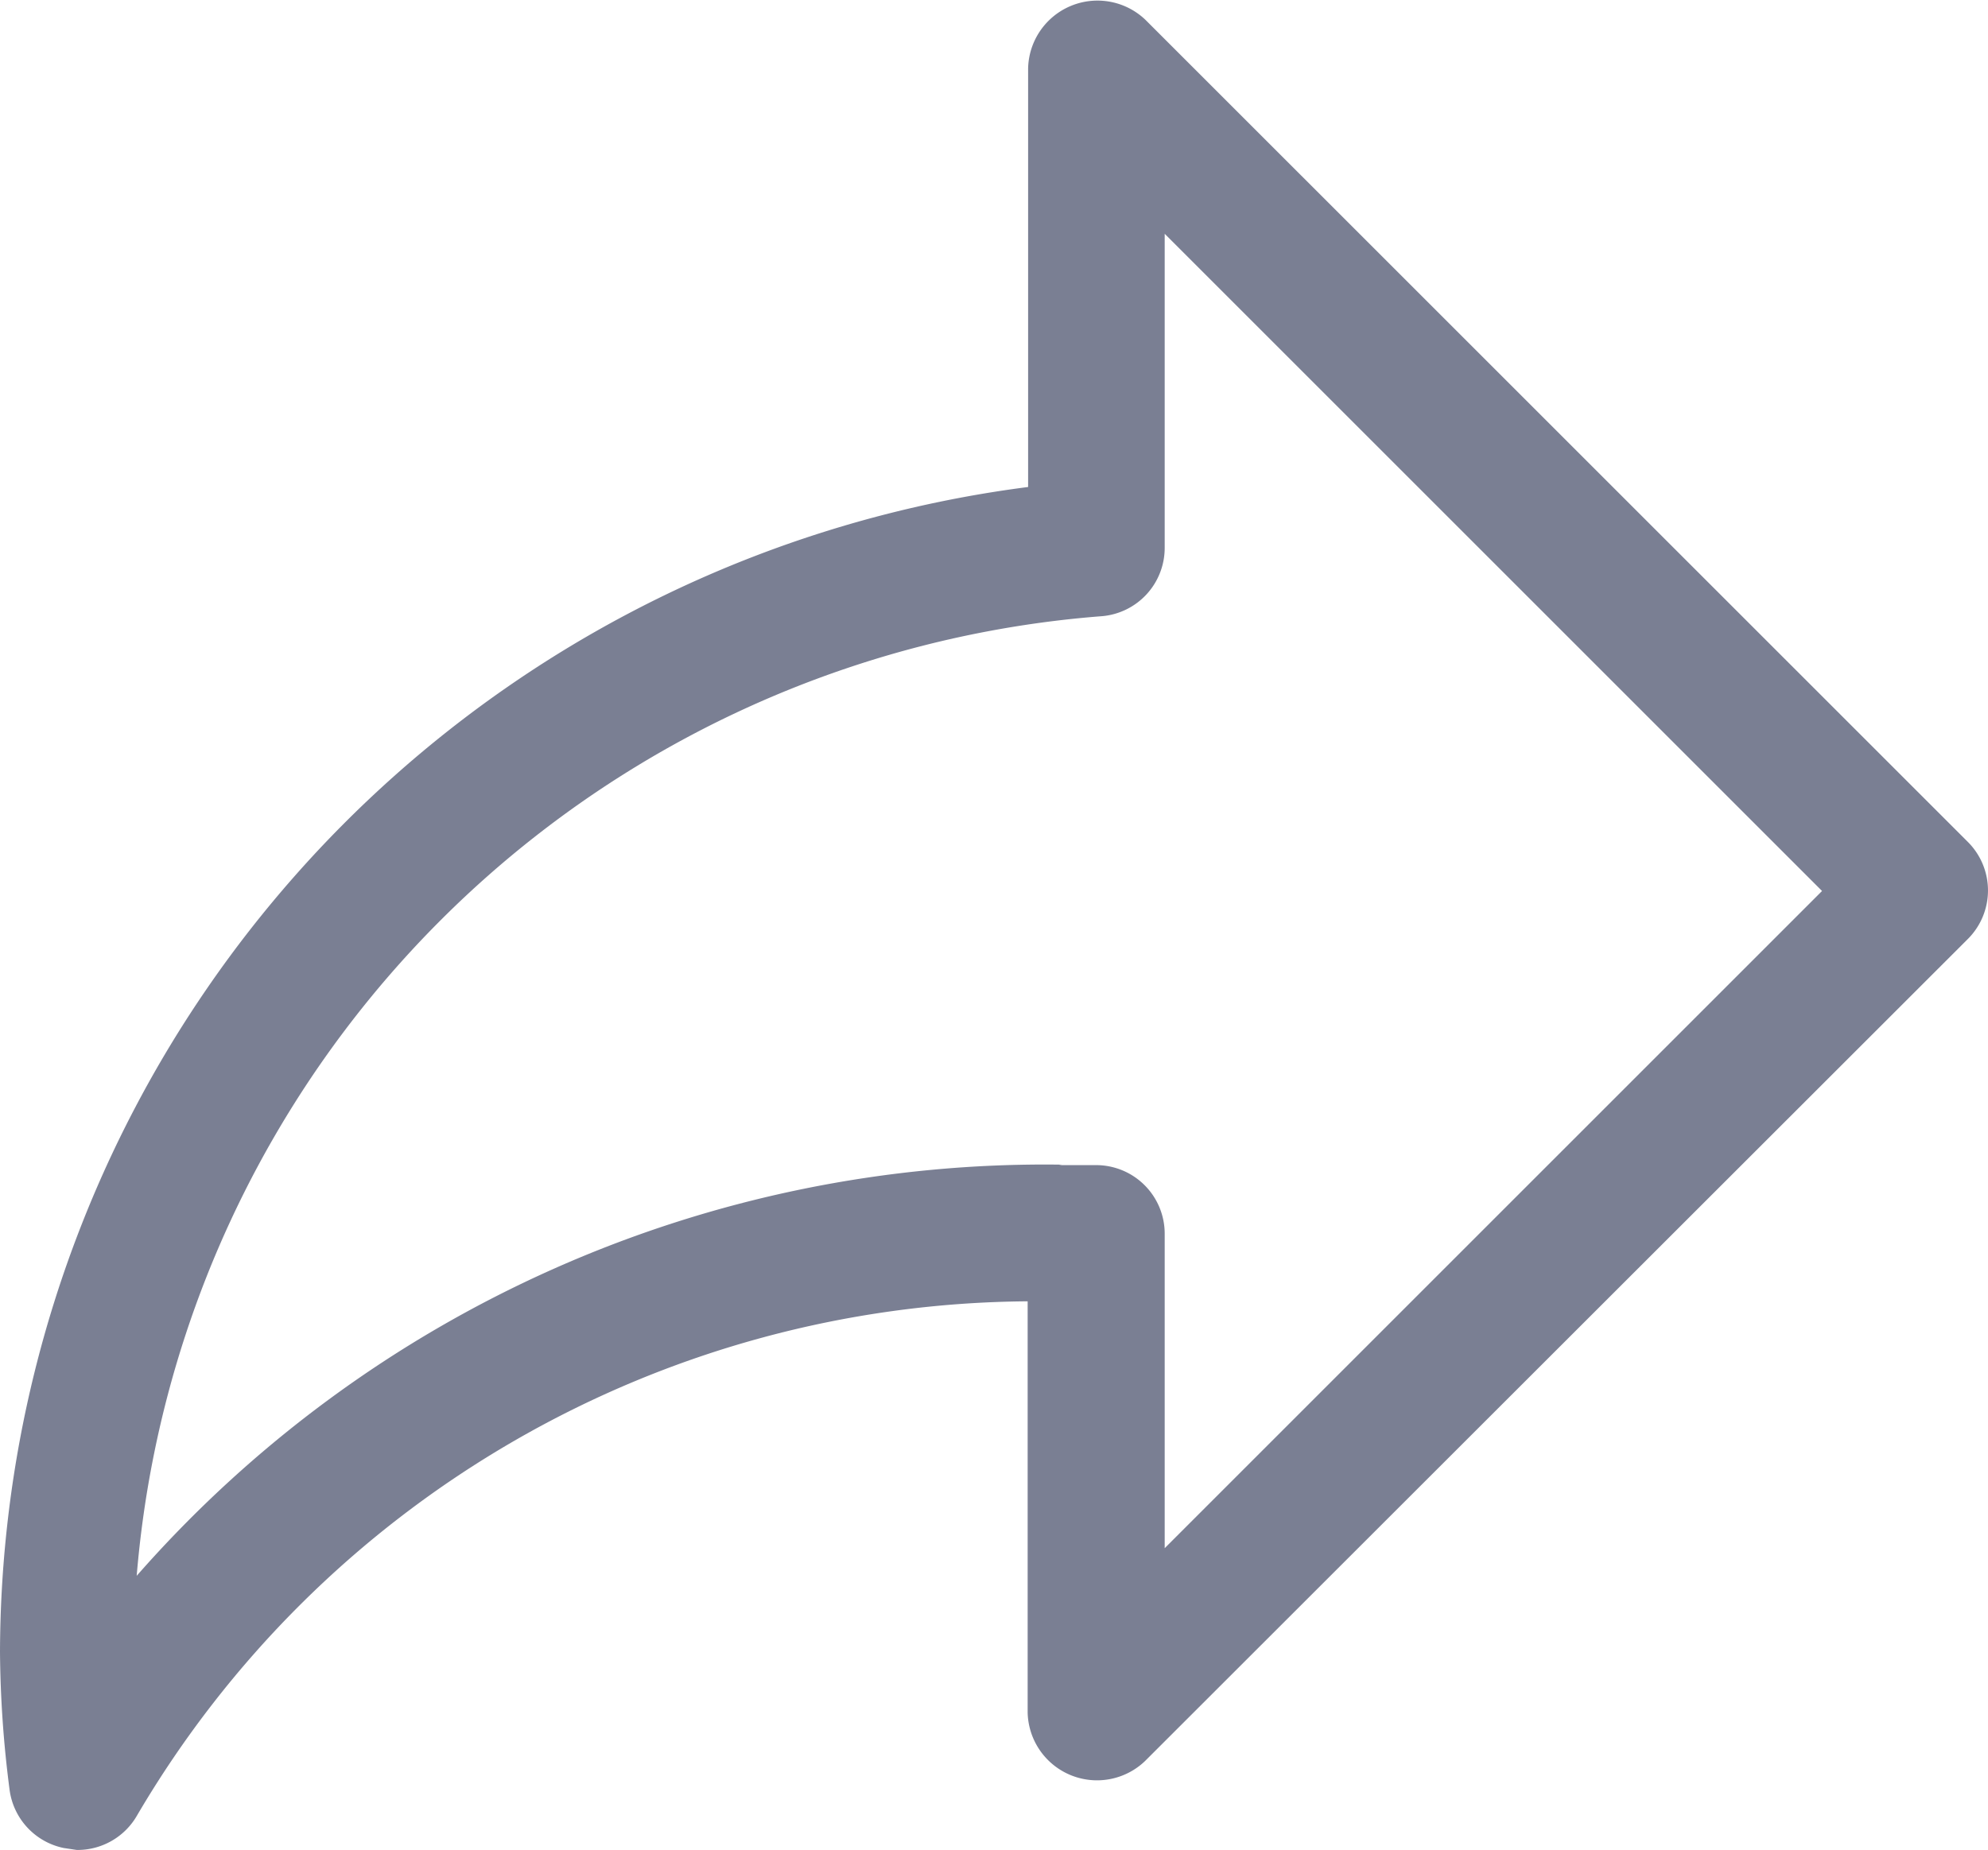 <svg xmlns="http://www.w3.org/2000/svg" width="17.19" height="16" viewBox="0 0 17.19 16">
  <path id="reply" d="M1.782,19.378a.593.593,0,0,0,.522-.3,9,9,0,0,1,7.7-4.445v3.556a.6.6,0,0,0,1.014.421L18.133,11.5a.593.593,0,0,0,0-.841L11.022,3.549a.6.6,0,0,0-1.014.42V7.59a10.188,10.188,0,0,0-8.89,10.075A9.685,9.685,0,0,0,1.2,18.851a.593.593,0,0,0,.468.51ZM10.3,13.451a10.443,10.443,0,0,0-8,3.556,9.074,9.074,0,0,1,8.35-8.3.593.593,0,0,0,.539-.593V5.4l5.684,5.684-5.684,5.684v-2.72a.593.593,0,0,0-.593-.593h-.32Z" transform="translate(-1.118 -3.378)" fill="#7a7f93"/>
</svg>
